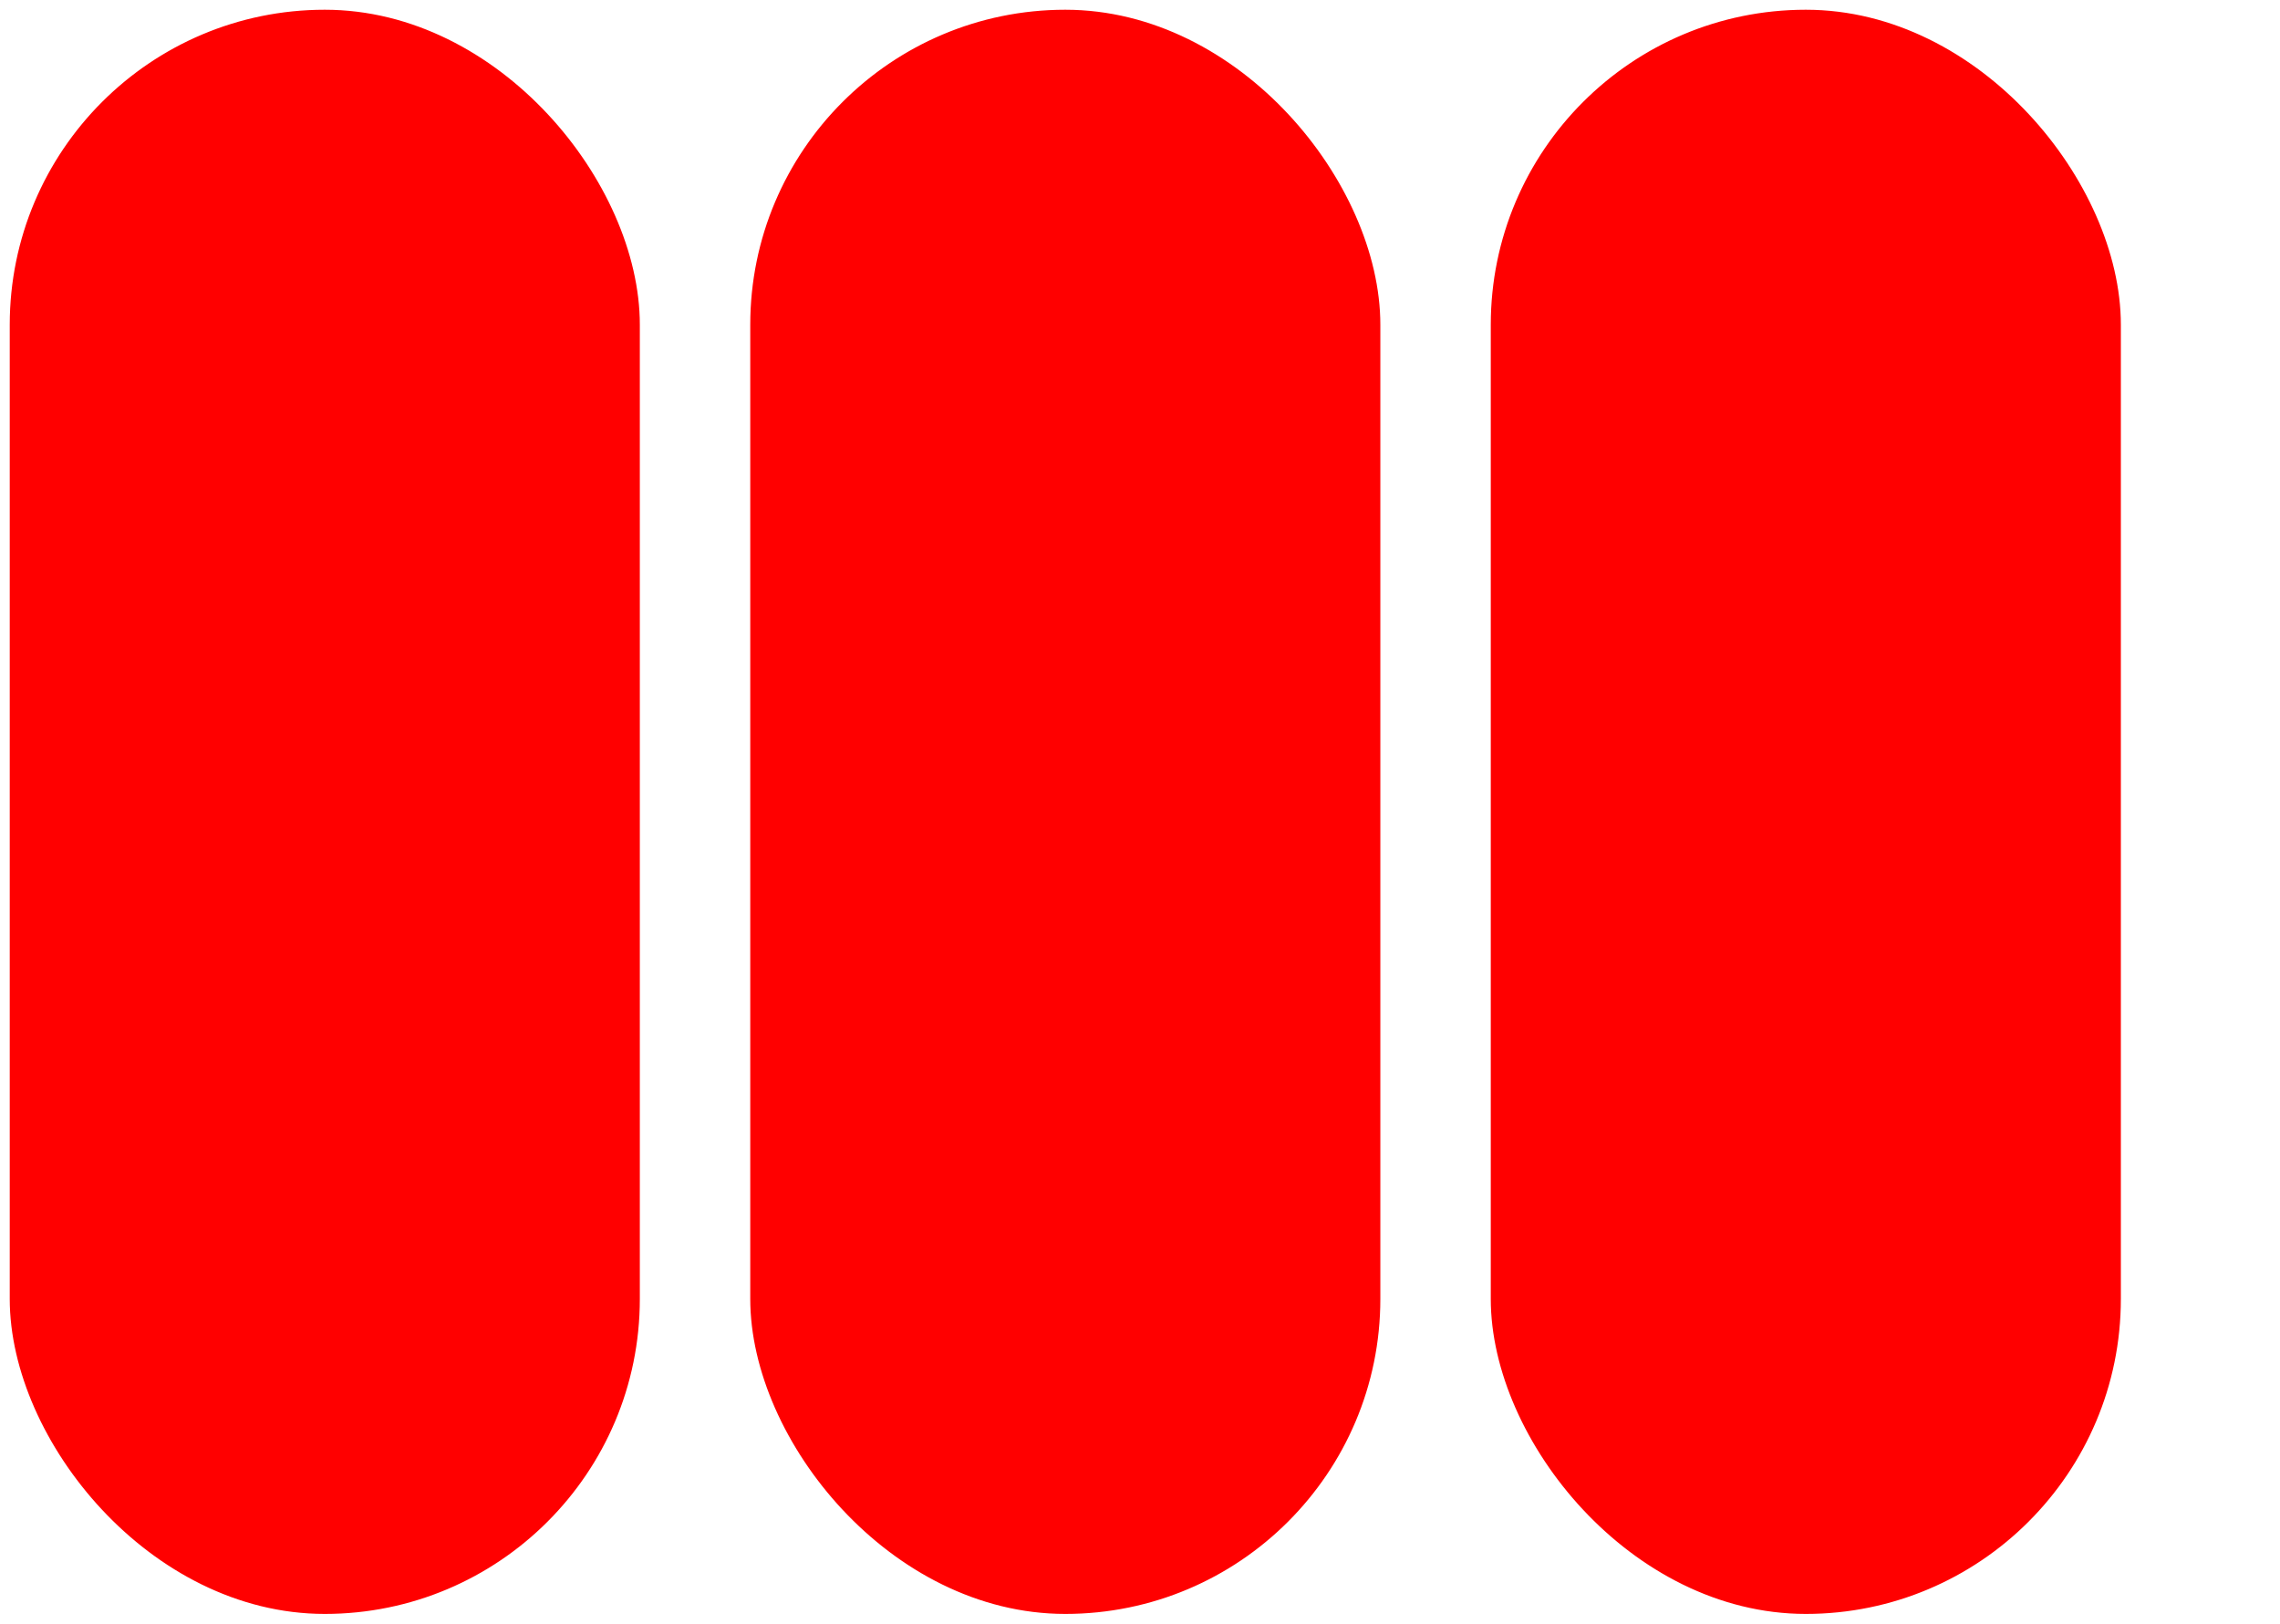 <svg width="351" height="250" xmlns="http://www.w3.org/2000/svg"><defs><pattern id="pattern2000" width="8" height="10" patternUnits="userSpaceOnUse" patternTransform="rotate(90) "><line stroke="red" stroke-width="5px" y2="15"></line></pattern></defs><g transform="translate(0)"><rect x="3" y="3" width="94" height="244" rx="47" ry="47" style="fill:red;stroke-width:3;stroke:red;"></rect></g><g transform="translate(114)"><rect x="3" y="3" width="94" height="244" rx="47" ry="47" style="fill:red;stroke-width:3;stroke:red;"></rect></g><g transform="translate(228)"><rect x="3" y="3" width="94" height="244" rx="47" ry="47" style="fill:red;stroke-width:3;stroke:red;"></rect></g></svg>